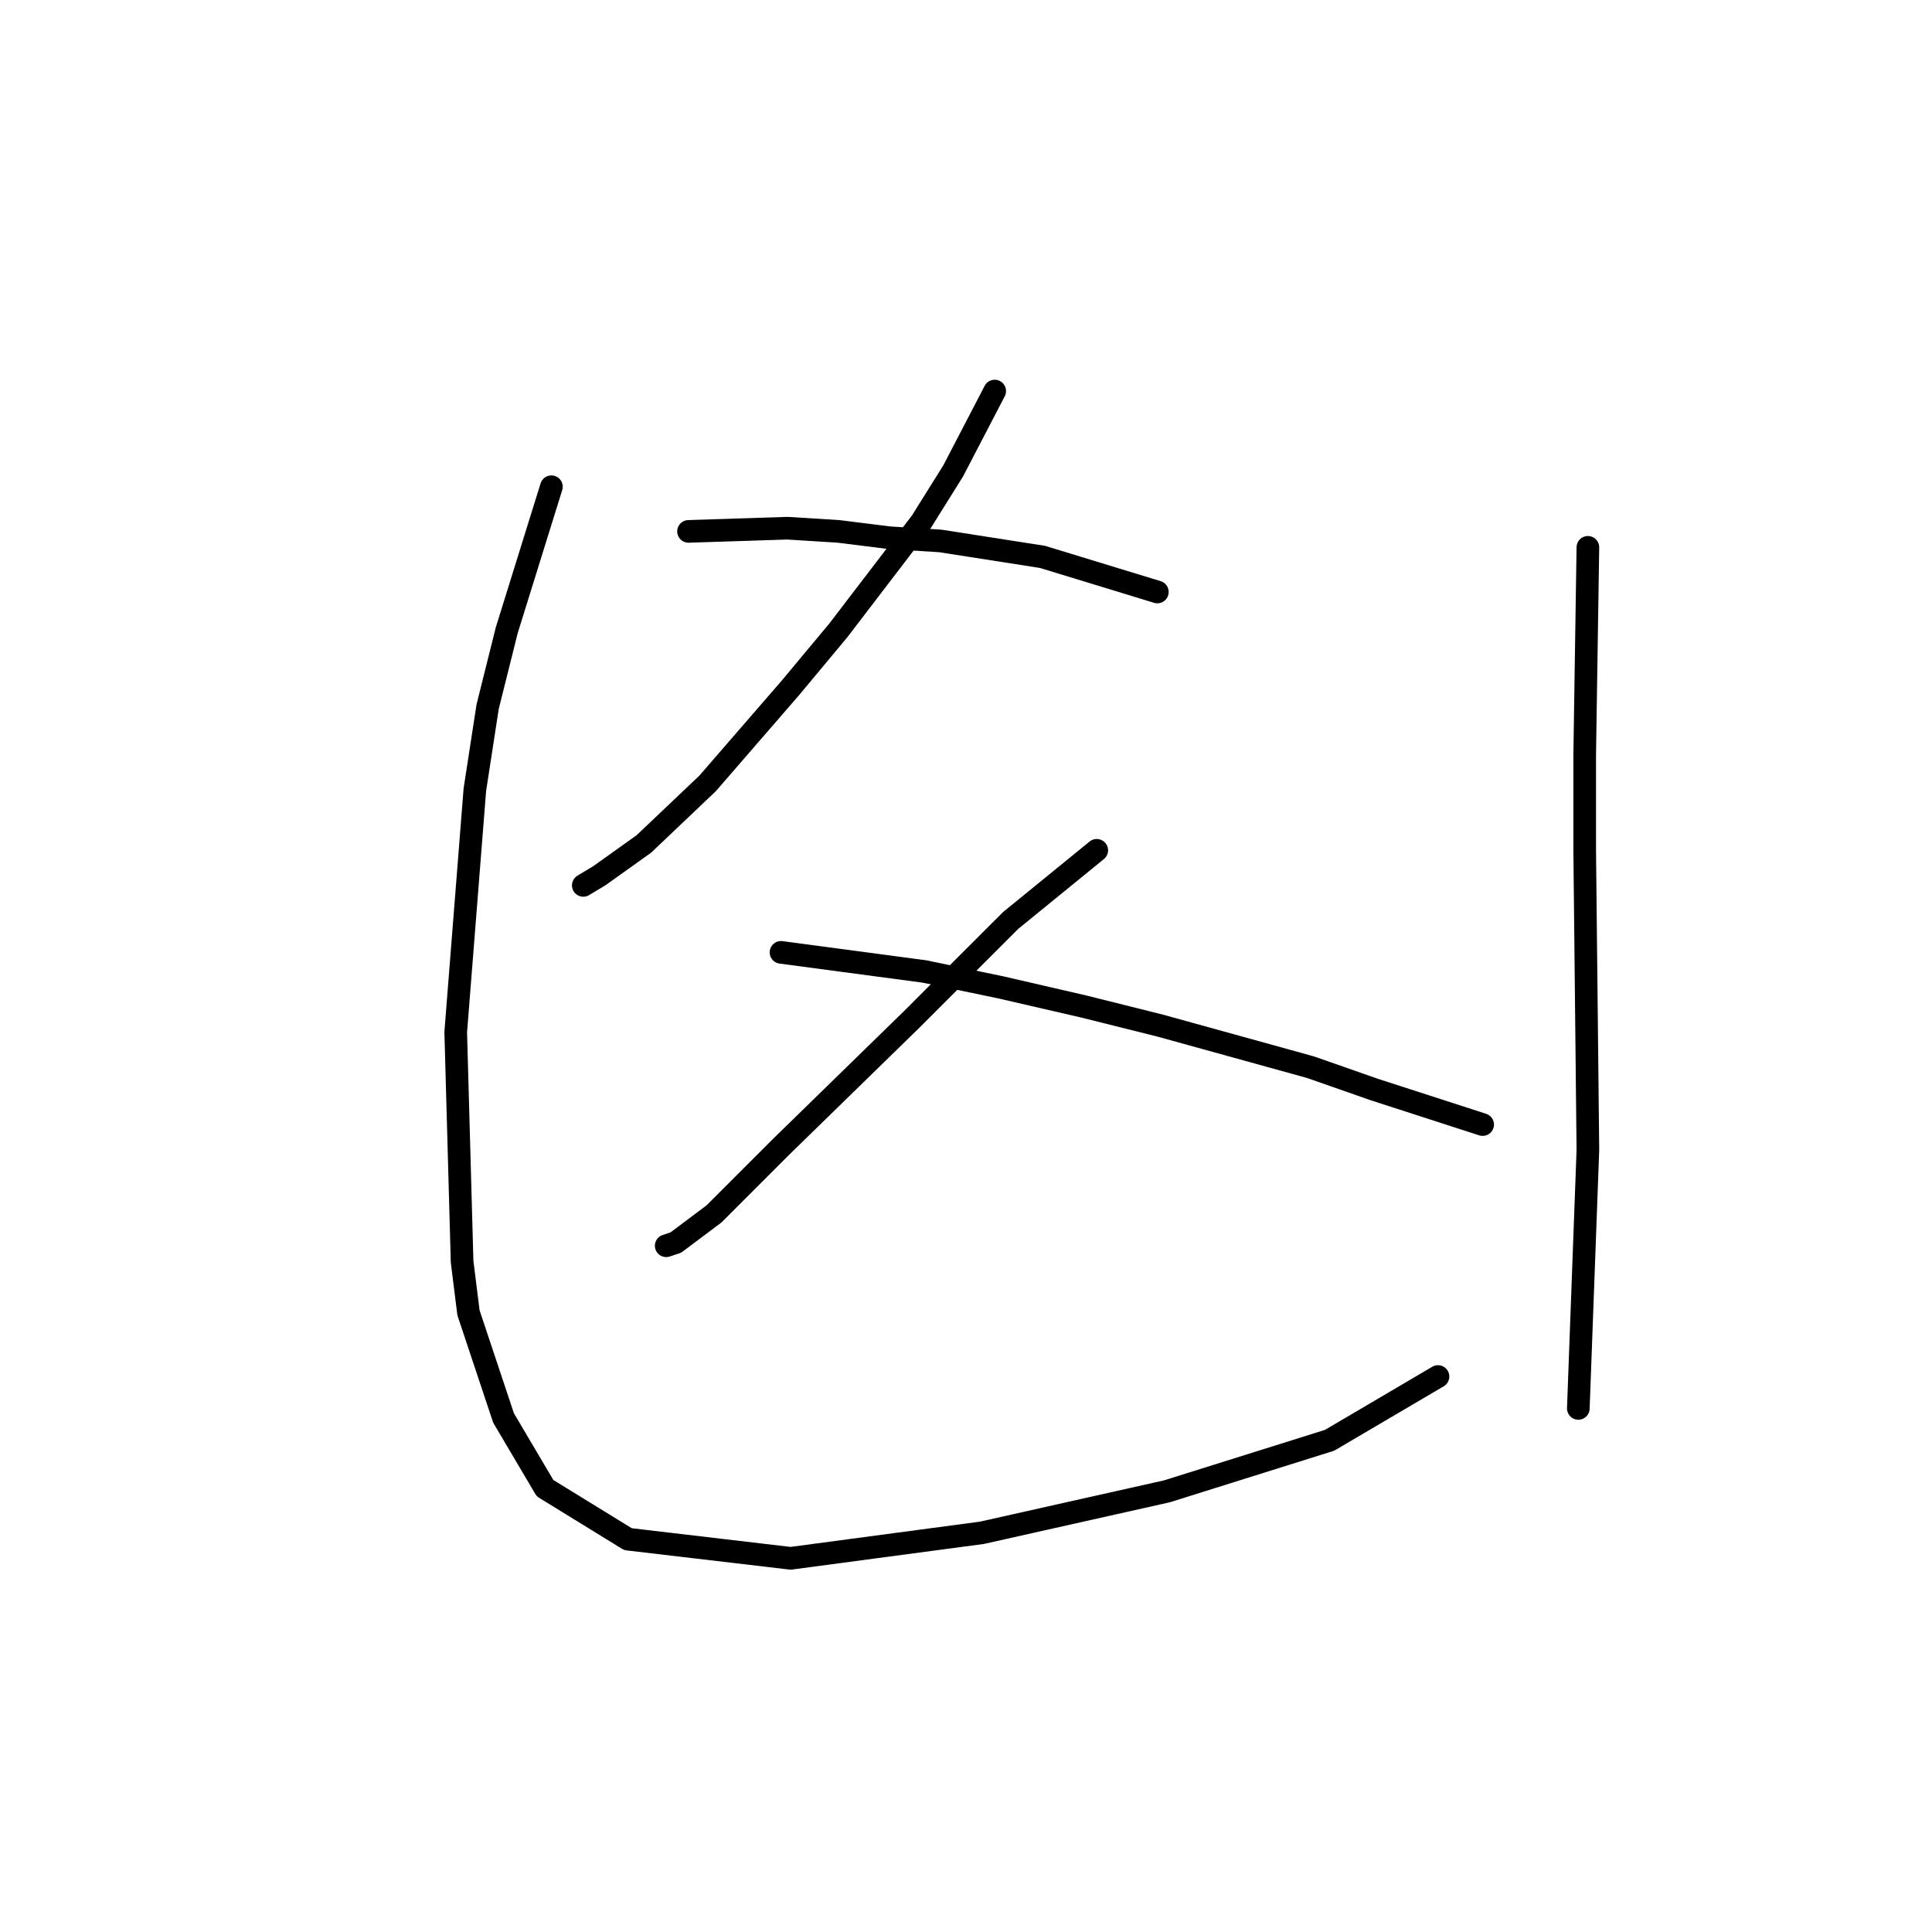 <?xml version="1.0" standalone="no"?>
    <svg width="256" height="256" xmlns="http://www.w3.org/2000/svg" version="1.1">
    <polyline stroke="black" stroke-width="3" stroke-linecap="round" fill="transparent" stroke-linejoin="round" points="131.803 51.817 126.309 62.382 122.083 69.143 111.096 83.511 104.757 91.118 93.77 103.795 85.318 111.825 79.402 116.05 77.289 117.318 77.289 117.318 " />
        <polyline stroke="black" stroke-width="3" stroke-linecap="round" fill="transparent" stroke-linejoin="round" points="91.234 70.411 104.335 69.989 111.096 70.411 117.857 71.256 124.619 71.679 138.141 73.792 153.354 78.44 153.354 78.44 " />
        <polyline stroke="black" stroke-width="3" stroke-linecap="round" fill="transparent" stroke-linejoin="round" points="145.325 112.67 133.915 121.967 127.577 128.305 120.815 135.067 103.489 151.97 94.615 160.844 89.544 164.648 88.276 165.07 88.276 165.07 " />
        <polyline stroke="black" stroke-width="3" stroke-linecap="round" fill="transparent" stroke-linejoin="round" points="103.489 126.192 122.506 128.728 132.648 130.841 143.635 133.376 153.777 135.912 173.639 141.406 182.09 144.364 196.458 149.012 196.458 149.012 " />
        <polyline stroke="black" stroke-width="3" stroke-linecap="round" fill="transparent" stroke-linejoin="round" points="73.063 64.495 67.147 83.511 64.612 93.653 62.921 104.641 60.386 136.757 61.231 167.183 62.076 173.945 66.724 187.89 72.218 197.187 83.205 203.948 104.757 206.484 130.112 203.103 154.622 197.609 176.174 190.848 190.542 182.396 190.542 182.396 " />
        <polyline stroke="black" stroke-width="3" stroke-linecap="round" fill="transparent" stroke-linejoin="round" points="210.403 72.524 209.981 99.992 209.981 112.67 210.403 152.393 209.136 186.622 209.136 186.622 " />
        </svg>